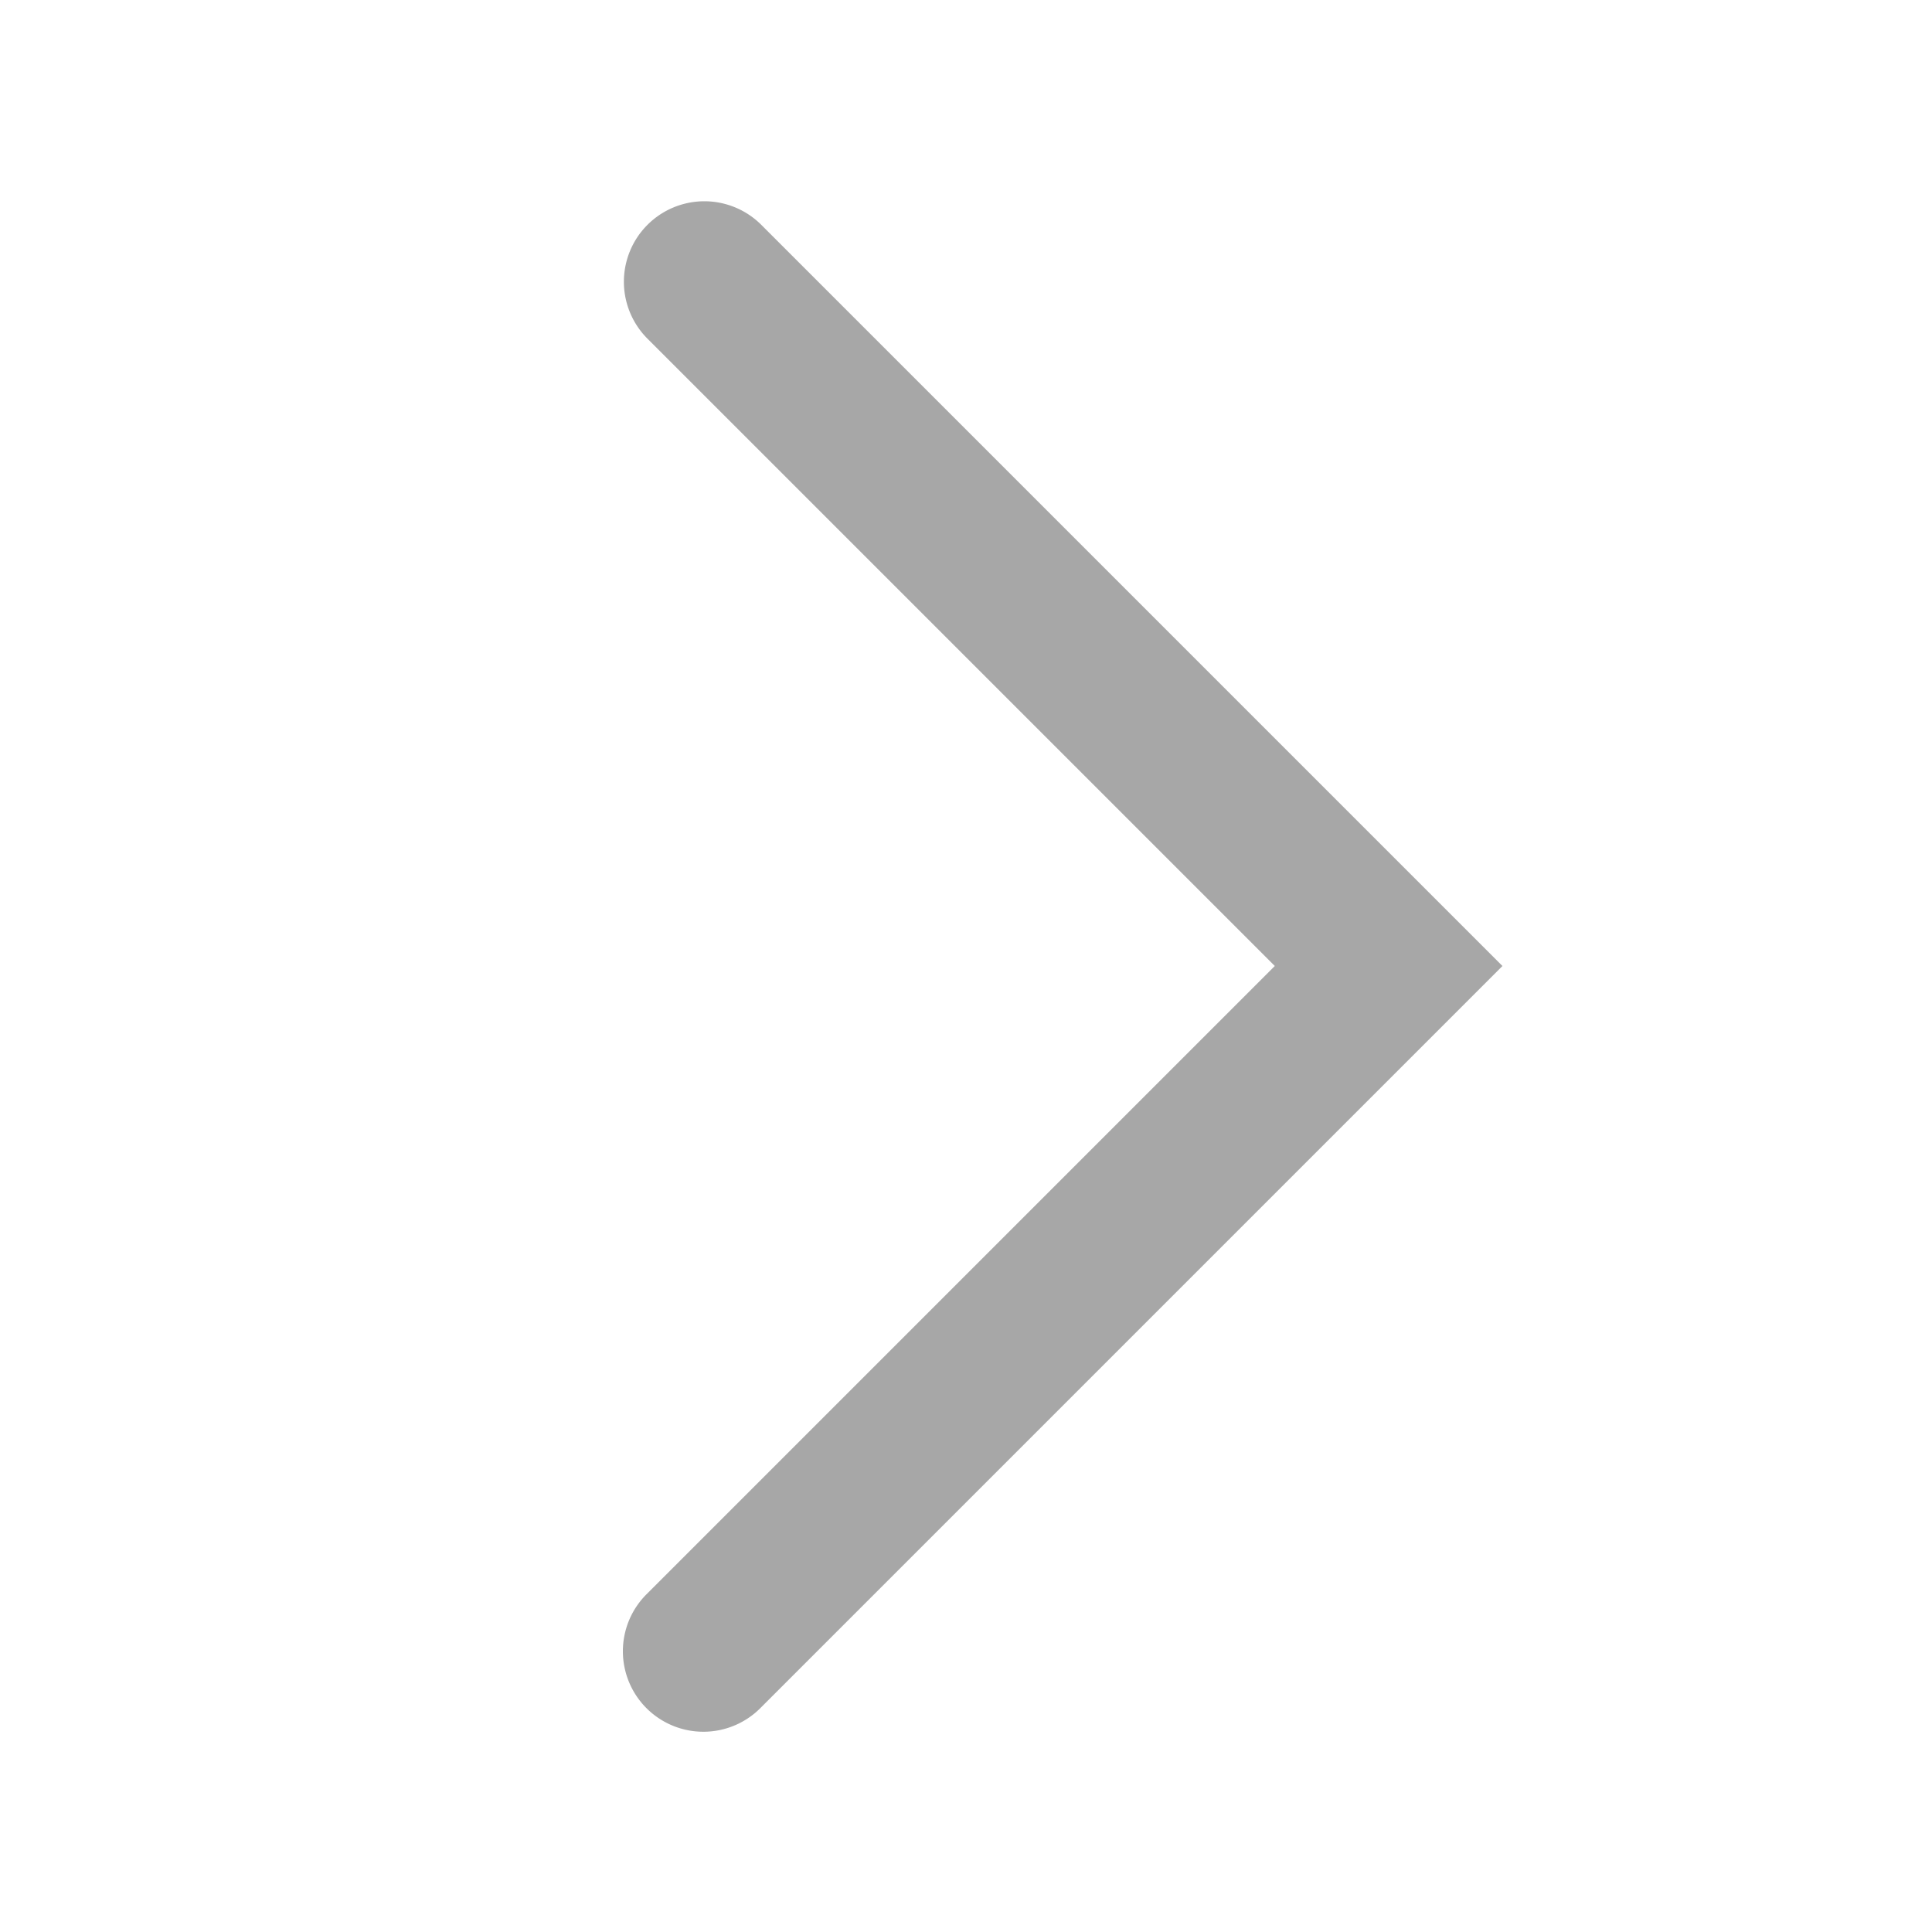 <svg xmlns:xlink="http://www.w3.org/1999/xlink" xmlns="http://www.w3.org/2000/svg" role="img" height="24" width="24" aria-hidden="true" class="Svg-sc-ytk21e-0 leya-dW IconChevron__addFlexNoShrink-sc-142999t-0 gGJnYS" viewBox="0 0 24 24" data-encore-id="icon"><path d="M8.043 2.793a1 1 0 0 0 0 1.414L15.836 12l-7.793 7.793a1 1 0 1 0 1.414 1.414L18.664 12 9.457 2.793a1 1 0 0 0-1.414 0z" fill="#A7A7A7"></path></svg>